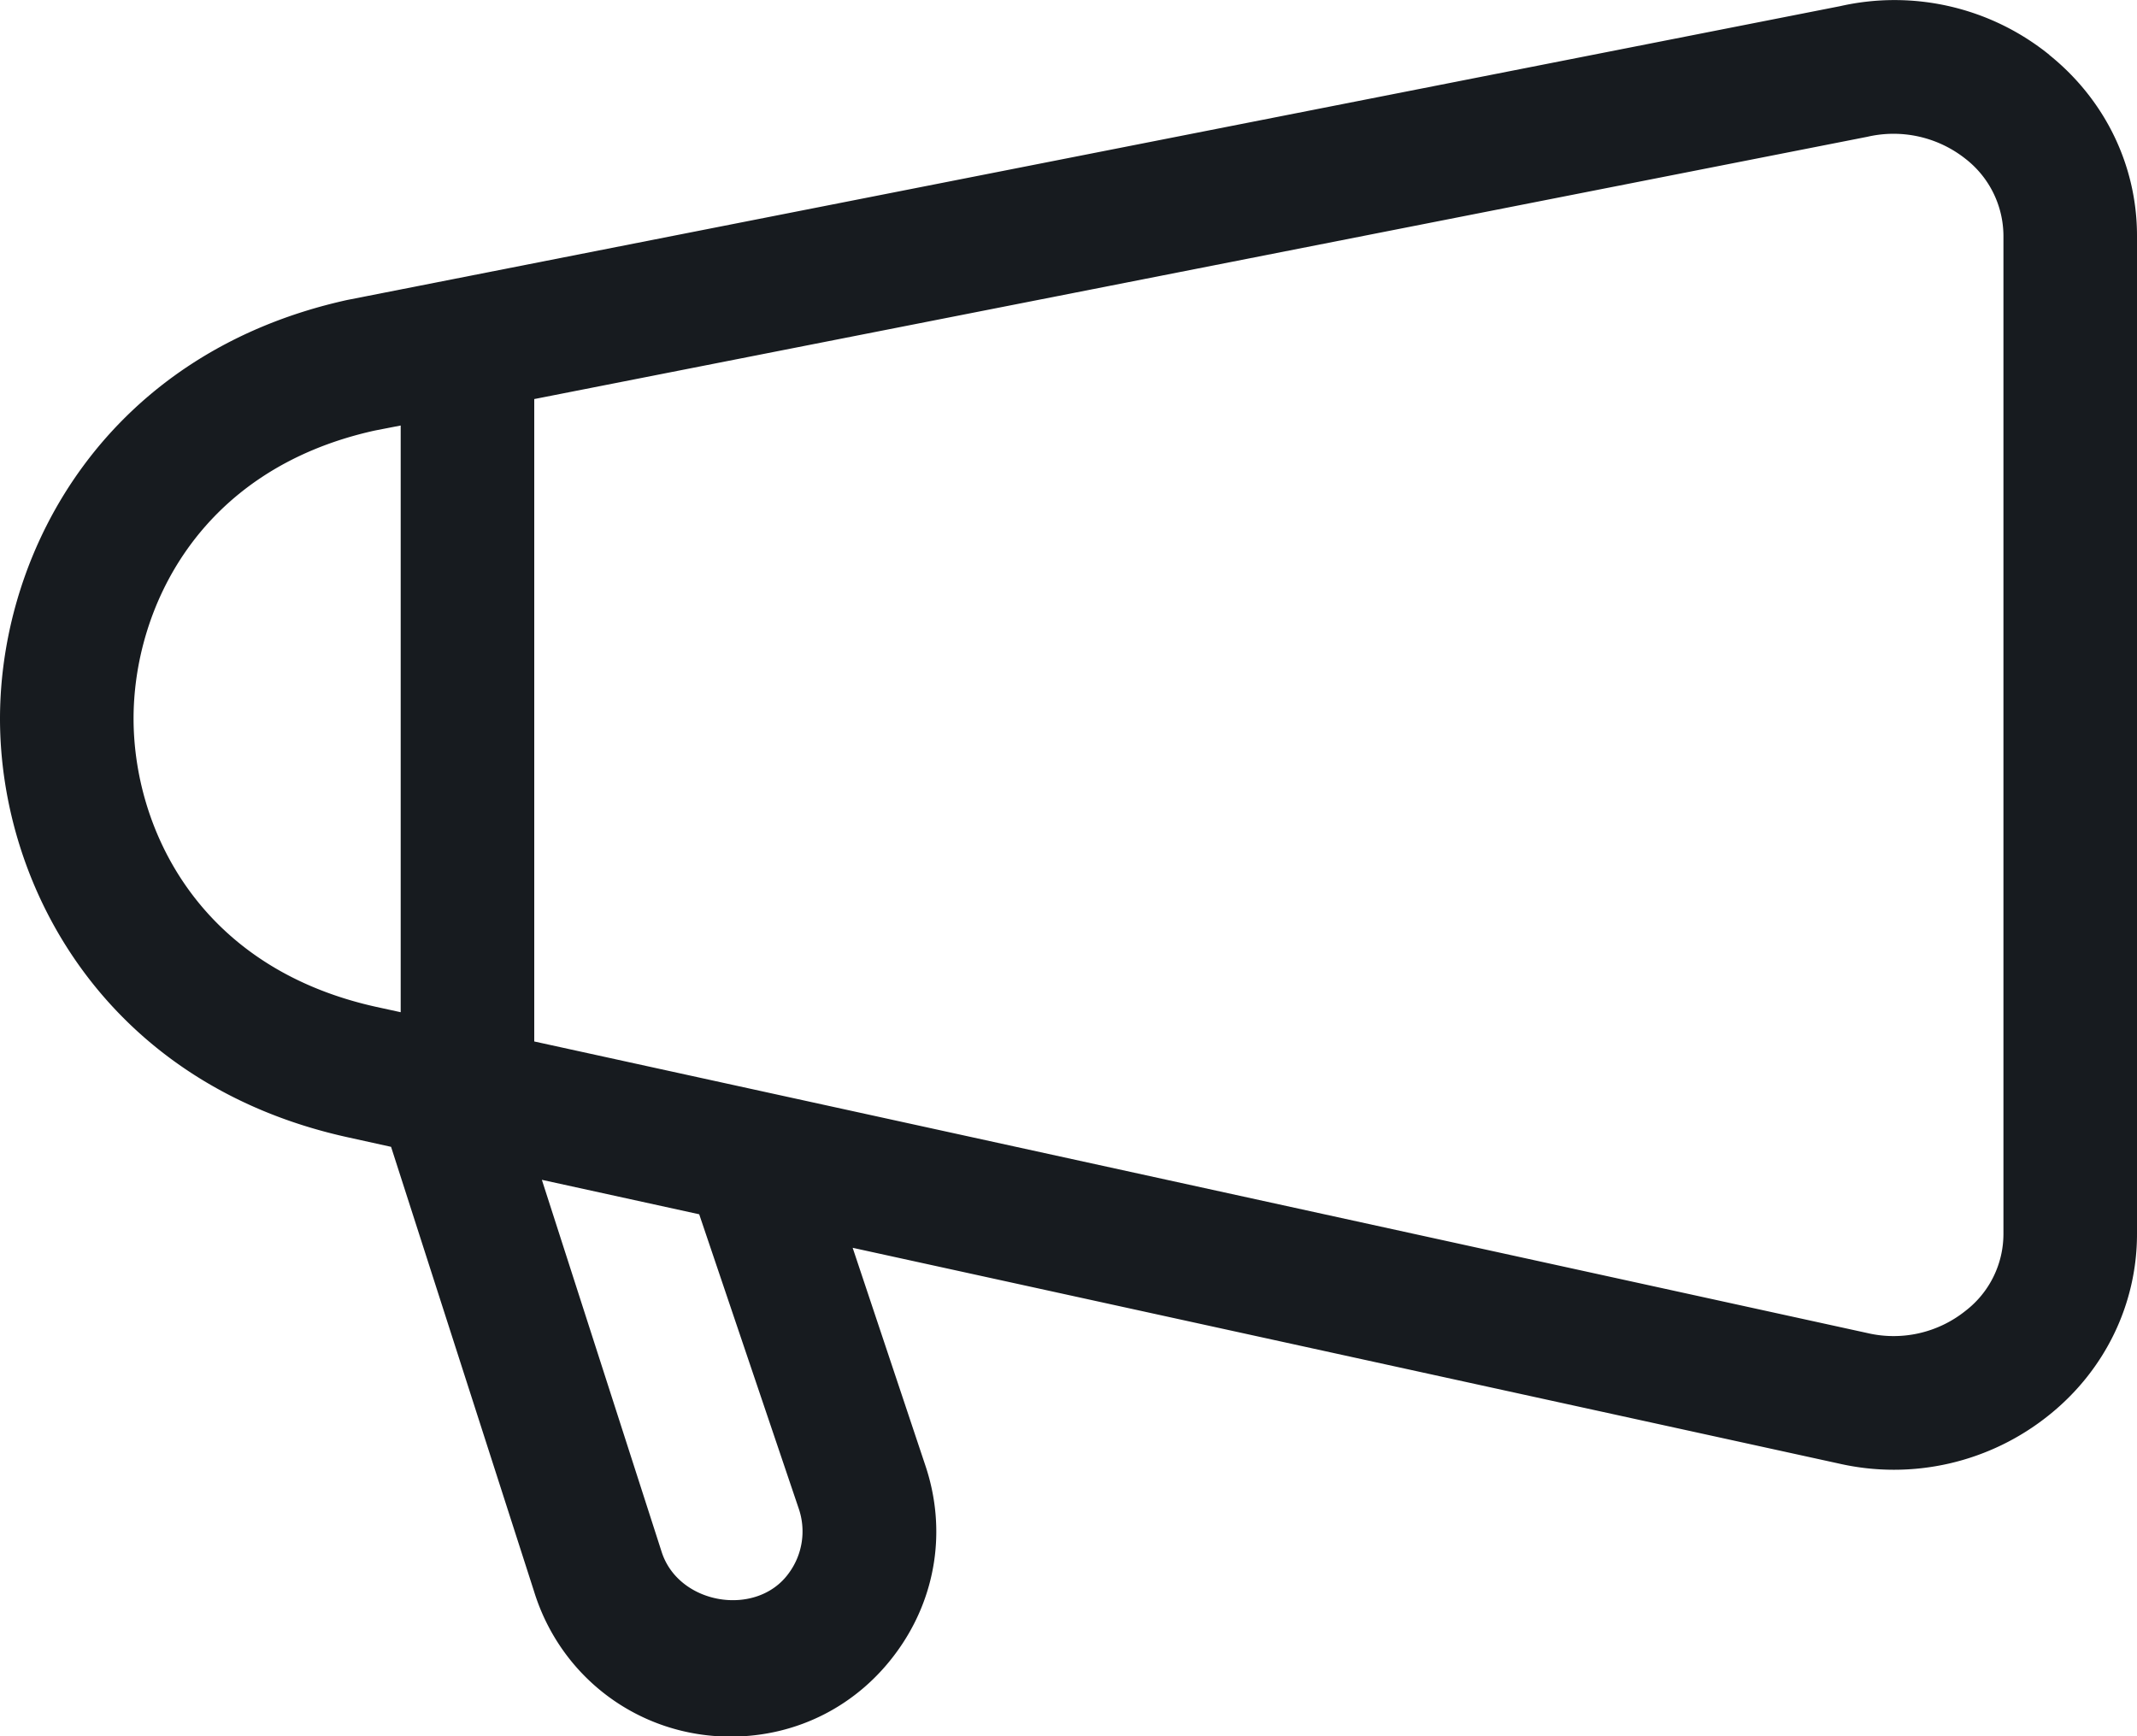 <svg width="16" height="13" xmlns="http://www.w3.org/2000/svg"><path d="M15 9.24a.727.727 0 01-.284.575.861.861 0 01-.736.166L4 7.798v-4.81l9.982-1.964a.868.868 0 01.735.166.734.734 0 01.283.575V9.24zm-9.02 2.055a.527.527 0 01-.074.484c-.24.334-.83.238-.954-.165l-.895-2.78 1.178.258.745 2.203zM1 5.38c0-.81.477-1.862 1.805-2.156L3 3.186v4.393l-.188-.041C1.475 7.24 1 6.19 1 5.38zM15.343.41a1.843 1.843 0 00-1.565-.364L2.6 2.246C.805 2.642.001 4.106 0 5.38c0 1.273.803 2.736 2.597 3.134l.331.073 1.07 3.327c.2.65.791 1.089 1.472 1.089.5 0 .955-.233 1.248-.64.292-.404.37-.91.212-1.385l-.546-1.635 7.382 1.615a1.852 1.852 0 001.576-.363c.418-.335.658-.83.658-1.355V1.765c0-.525-.239-1.018-.657-1.354z" fill="#171B1F" fill-rule="evenodd"/></svg>